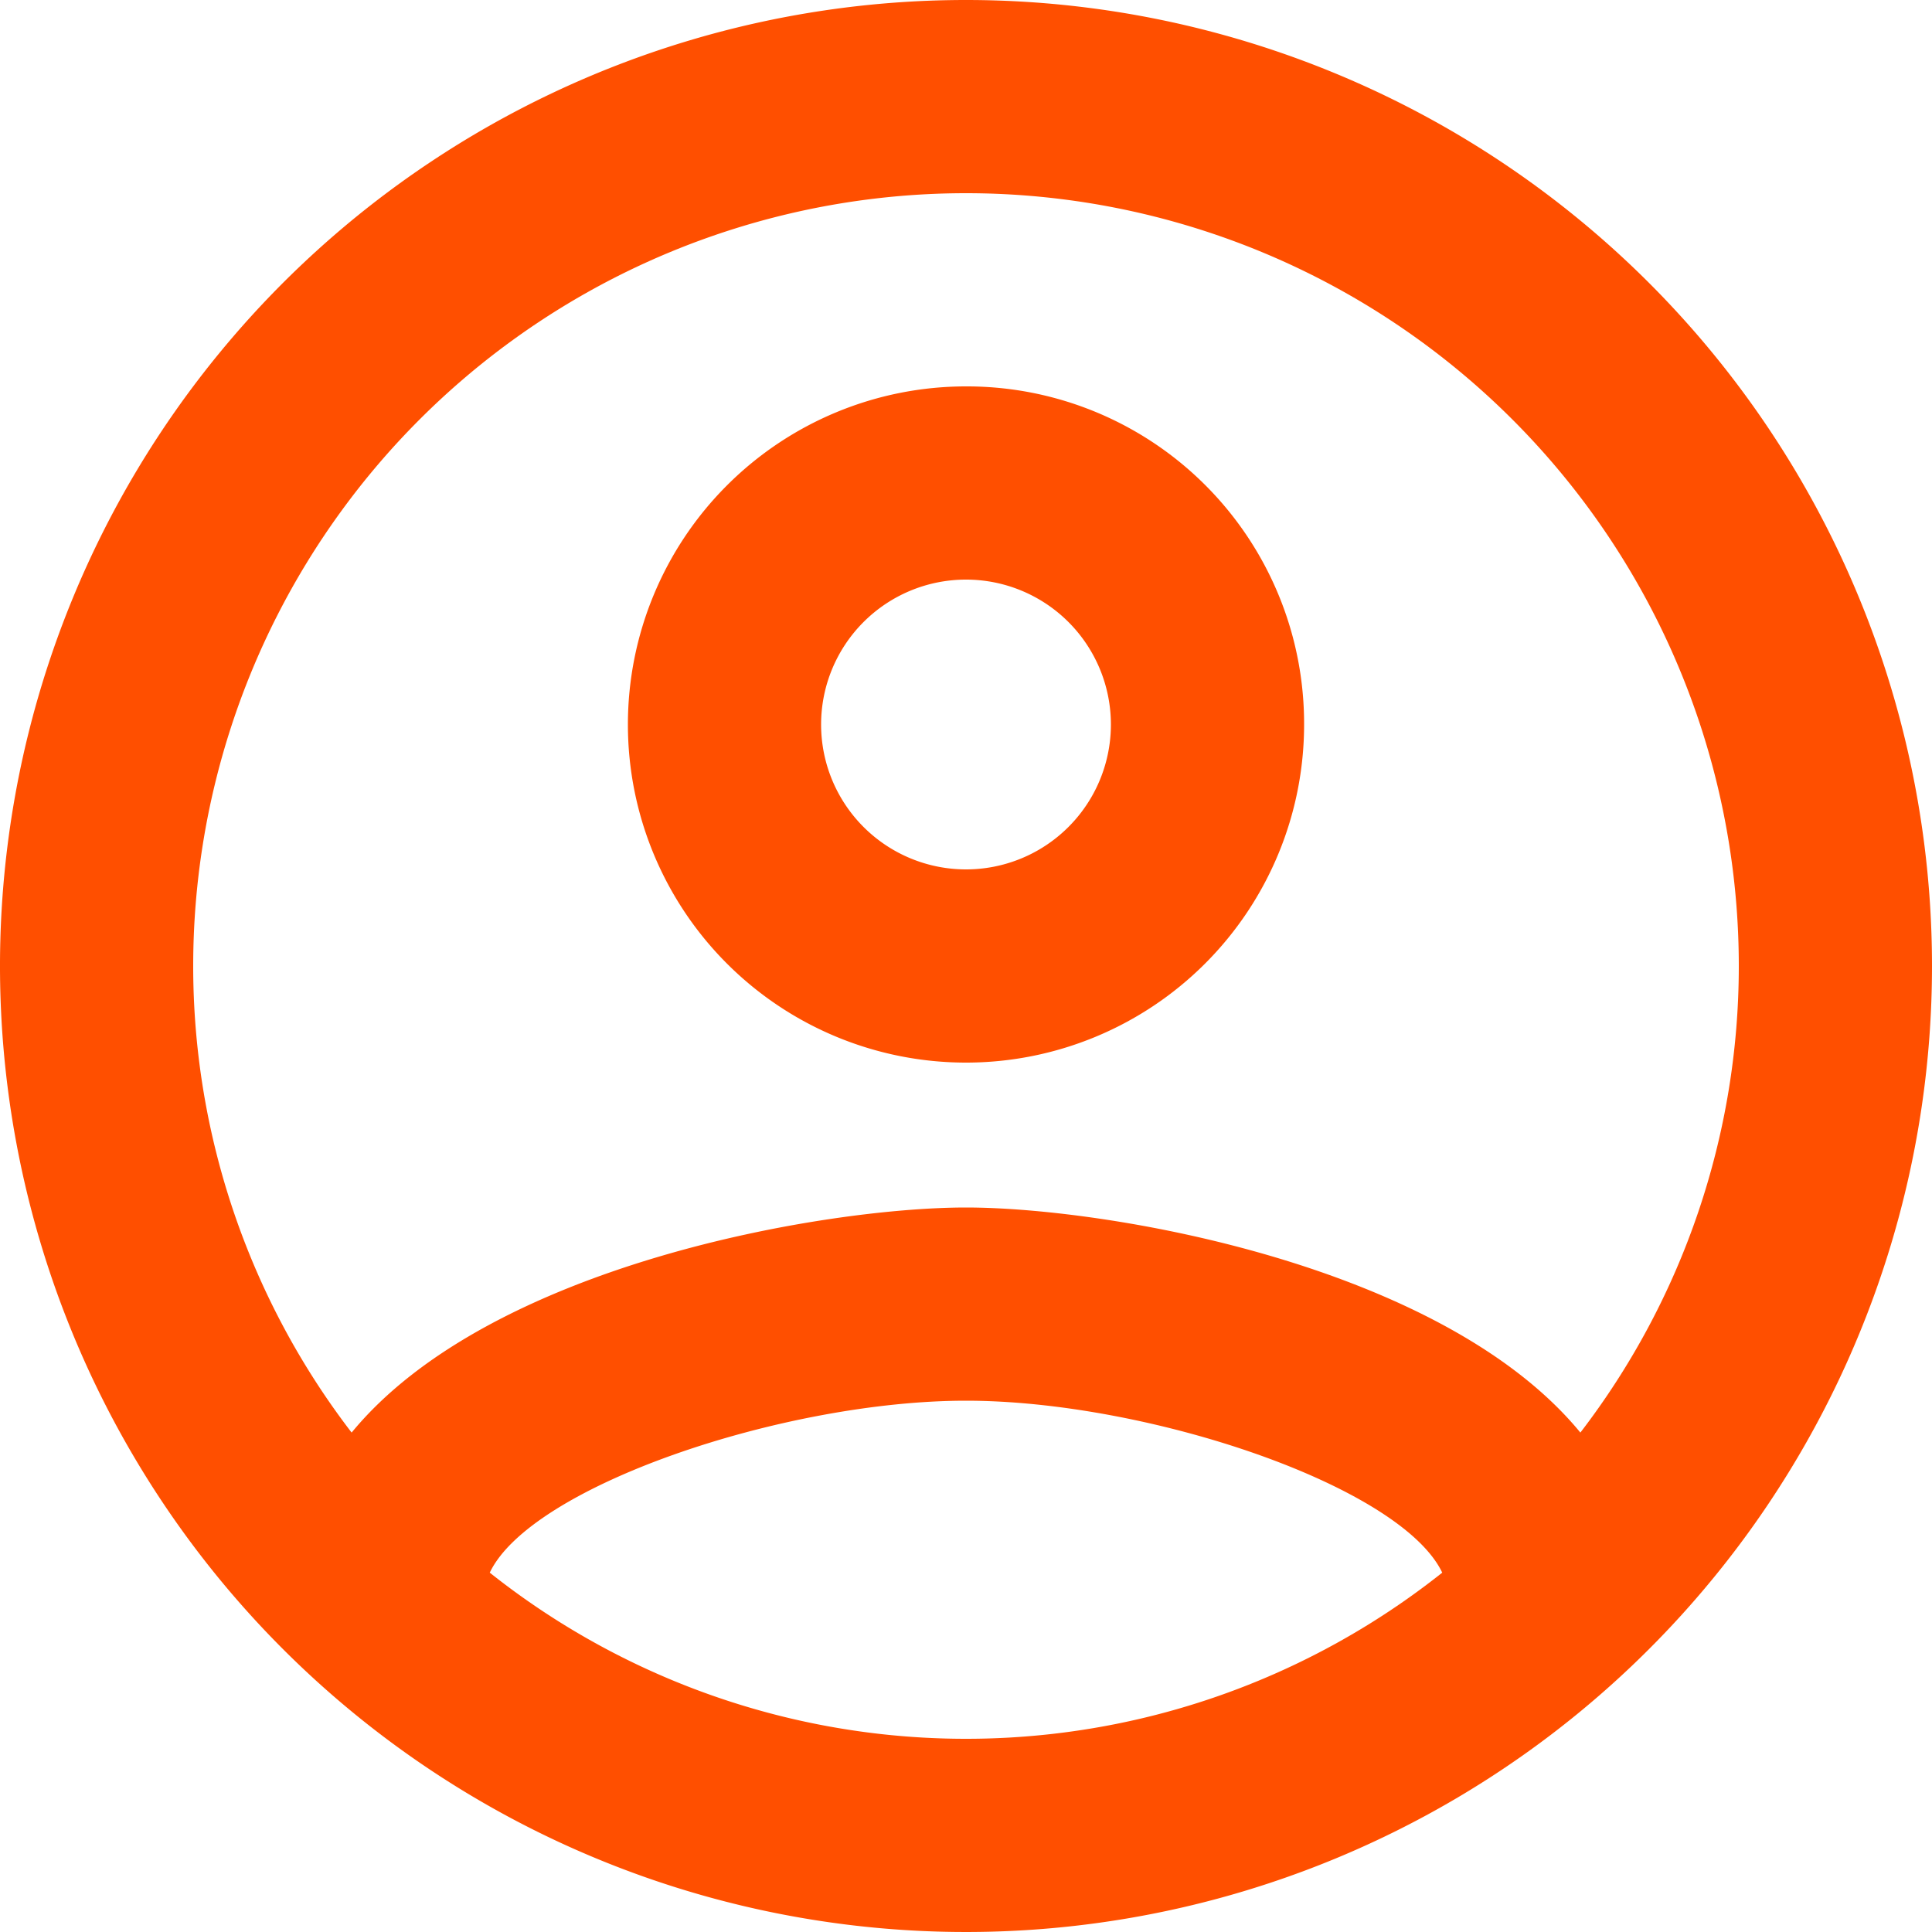 <svg xmlns="http://www.w3.org/2000/svg" width="100" height="100.001" viewBox="0 0 100 100.001">
  <g id="MDI_account-circle-outline" data-name="MDI / account-circle-outline" transform="translate(-0.831 -0.831)">
    <g id="Boundary" transform="translate(0.831 0.831)" stroke="rgba(0,0,0,0)" stroke-width="1" opacity="0">
      <rect width="100" height="100" stroke="none"/>
      <rect x="0.5" y="0.5" width="99" height="99" fill="none"/>
    </g>
    <path id="Path_account-circle-outline" data-name="Path / account-circle-outline" d="M52,2a50,50,0,1,0,50,50A50,50,0,0,0,52,2M27.35,83.4C29.5,78.9,42.6,74.5,52,74.5s22.5,4.4,24.65,8.9a39.627,39.627,0,0,1-49.3,0M83.8,76.15C76.65,67.45,59.3,64.5,52,64.5S27.35,67.45,20.2,76.15A39.64,39.64,0,0,1,12,52a40,40,0,1,1,80,0,39.64,39.64,0,0,1-8.2,24.15M52,22A17.5,17.5,0,1,0,69.5,39.5,17.455,17.455,0,0,0,52,22m0,25a7.5,7.5,0,1,1,7.5-7.5A7.5,7.5,0,0,1,52,47Z" transform="translate(-1.169 -1.169)" fill="#ff4f00"/>
  </g>
</svg>
